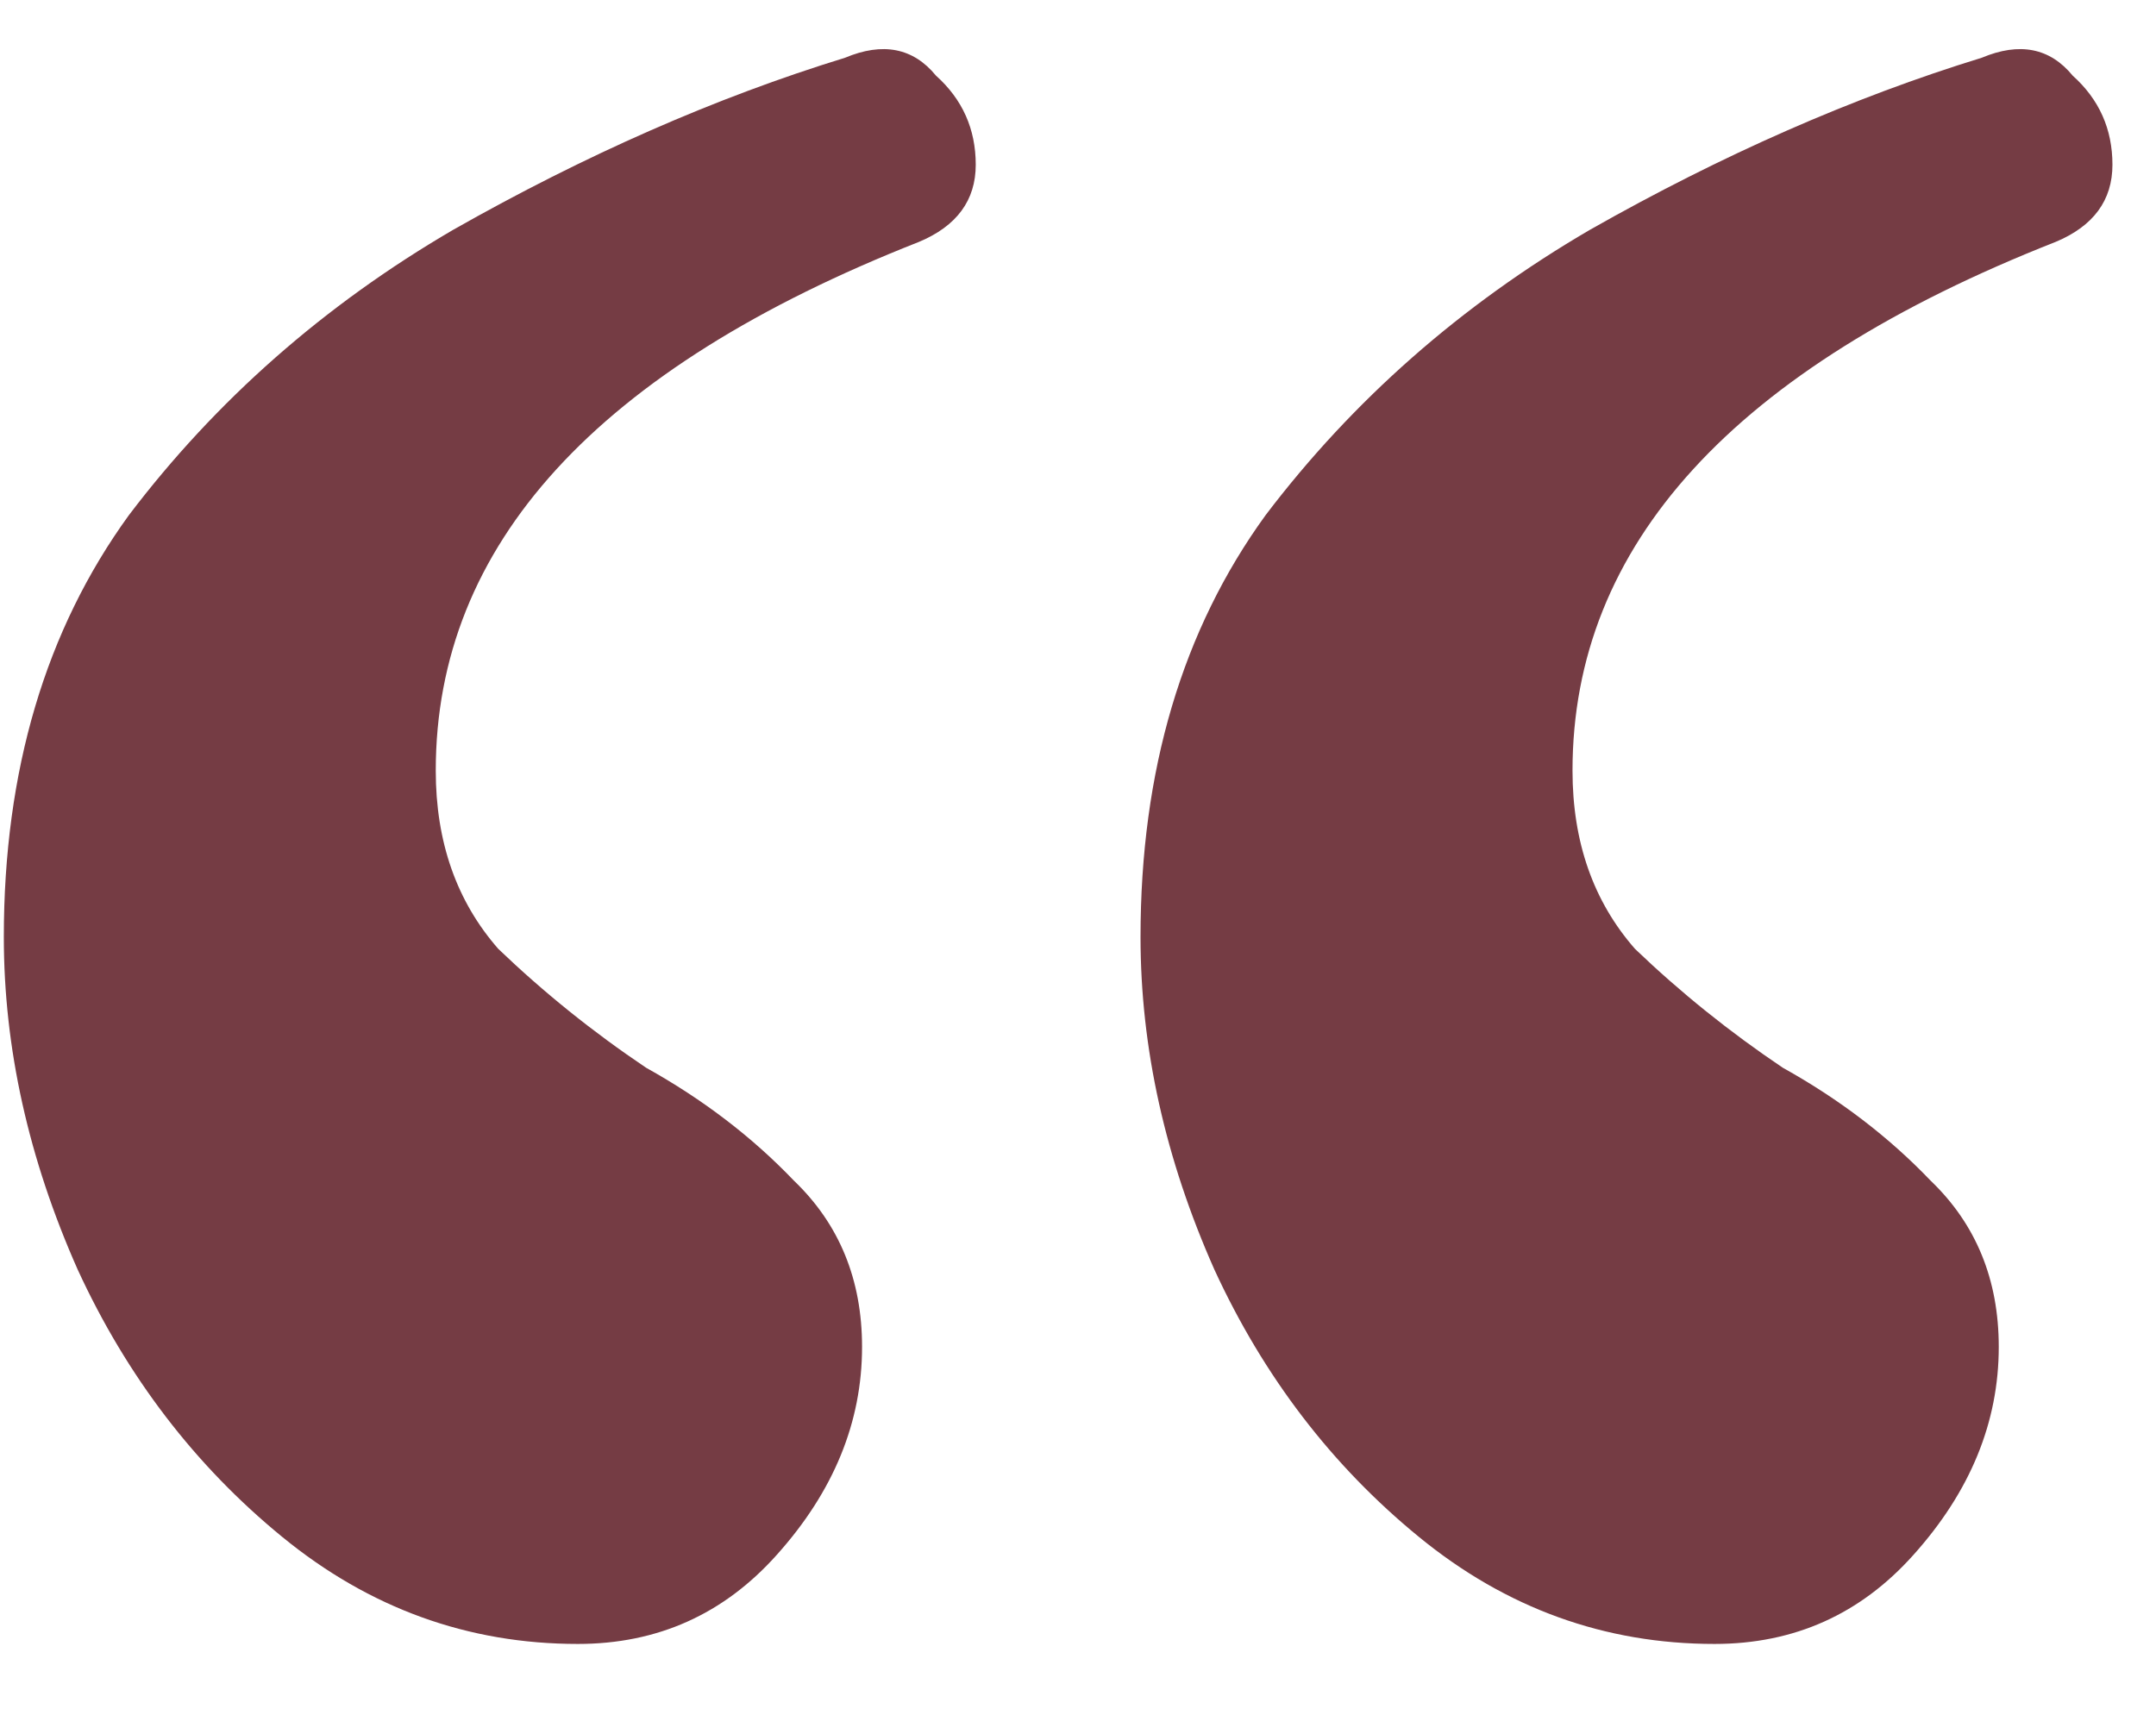 <svg width="44" height="35" viewBox="0 0 44 35" fill="none" xmlns="http://www.w3.org/2000/svg">
<path d="M34.991 33.556C32.749 33.556 30.738 32.828 28.96 31.373C27.181 29.918 25.789 28.099 24.784 25.916C23.779 23.653 23.276 21.389 23.276 19.126C23.276 15.73 24.127 12.861 25.828 10.516C27.607 8.172 29.81 6.231 32.44 4.695C35.146 3.159 37.814 1.987 40.443 1.179C41.216 0.855 41.835 0.977 42.299 1.543C42.84 2.028 43.111 2.634 43.111 3.362C43.111 4.089 42.724 4.615 41.951 4.938C35.378 7.525 32.092 11.122 32.092 15.73C32.092 17.186 32.517 18.398 33.367 19.368C34.295 20.258 35.301 21.066 36.383 21.794C37.543 22.44 38.548 23.208 39.399 24.098C40.327 24.987 40.791 26.119 40.791 27.493C40.791 29.029 40.211 30.444 39.051 31.737C37.968 32.95 36.615 33.556 34.991 33.556ZM11.793 33.556C9.551 33.556 7.54 32.828 5.762 31.373C3.983 29.918 2.591 28.099 1.586 25.916C0.581 23.653 0.078 21.389 0.078 19.126C0.078 15.73 0.929 12.861 2.63 10.516C4.408 8.172 6.612 6.231 9.241 4.695C11.948 3.159 14.616 1.987 17.245 1.179C18.018 0.855 18.637 0.977 19.101 1.543C19.642 2.028 19.913 2.634 19.913 3.362C19.913 4.089 19.526 4.615 18.753 4.938C12.18 7.525 8.893 11.122 8.893 15.73C8.893 17.186 9.319 18.398 10.169 19.368C11.097 20.258 12.102 21.066 13.185 21.794C14.345 22.44 15.35 23.208 16.201 24.098C17.129 24.987 17.593 26.119 17.593 27.493C17.593 29.029 17.013 30.444 15.853 31.737C14.77 32.95 13.417 33.556 11.793 33.556Z" fill="#753C44"/>
</svg>
